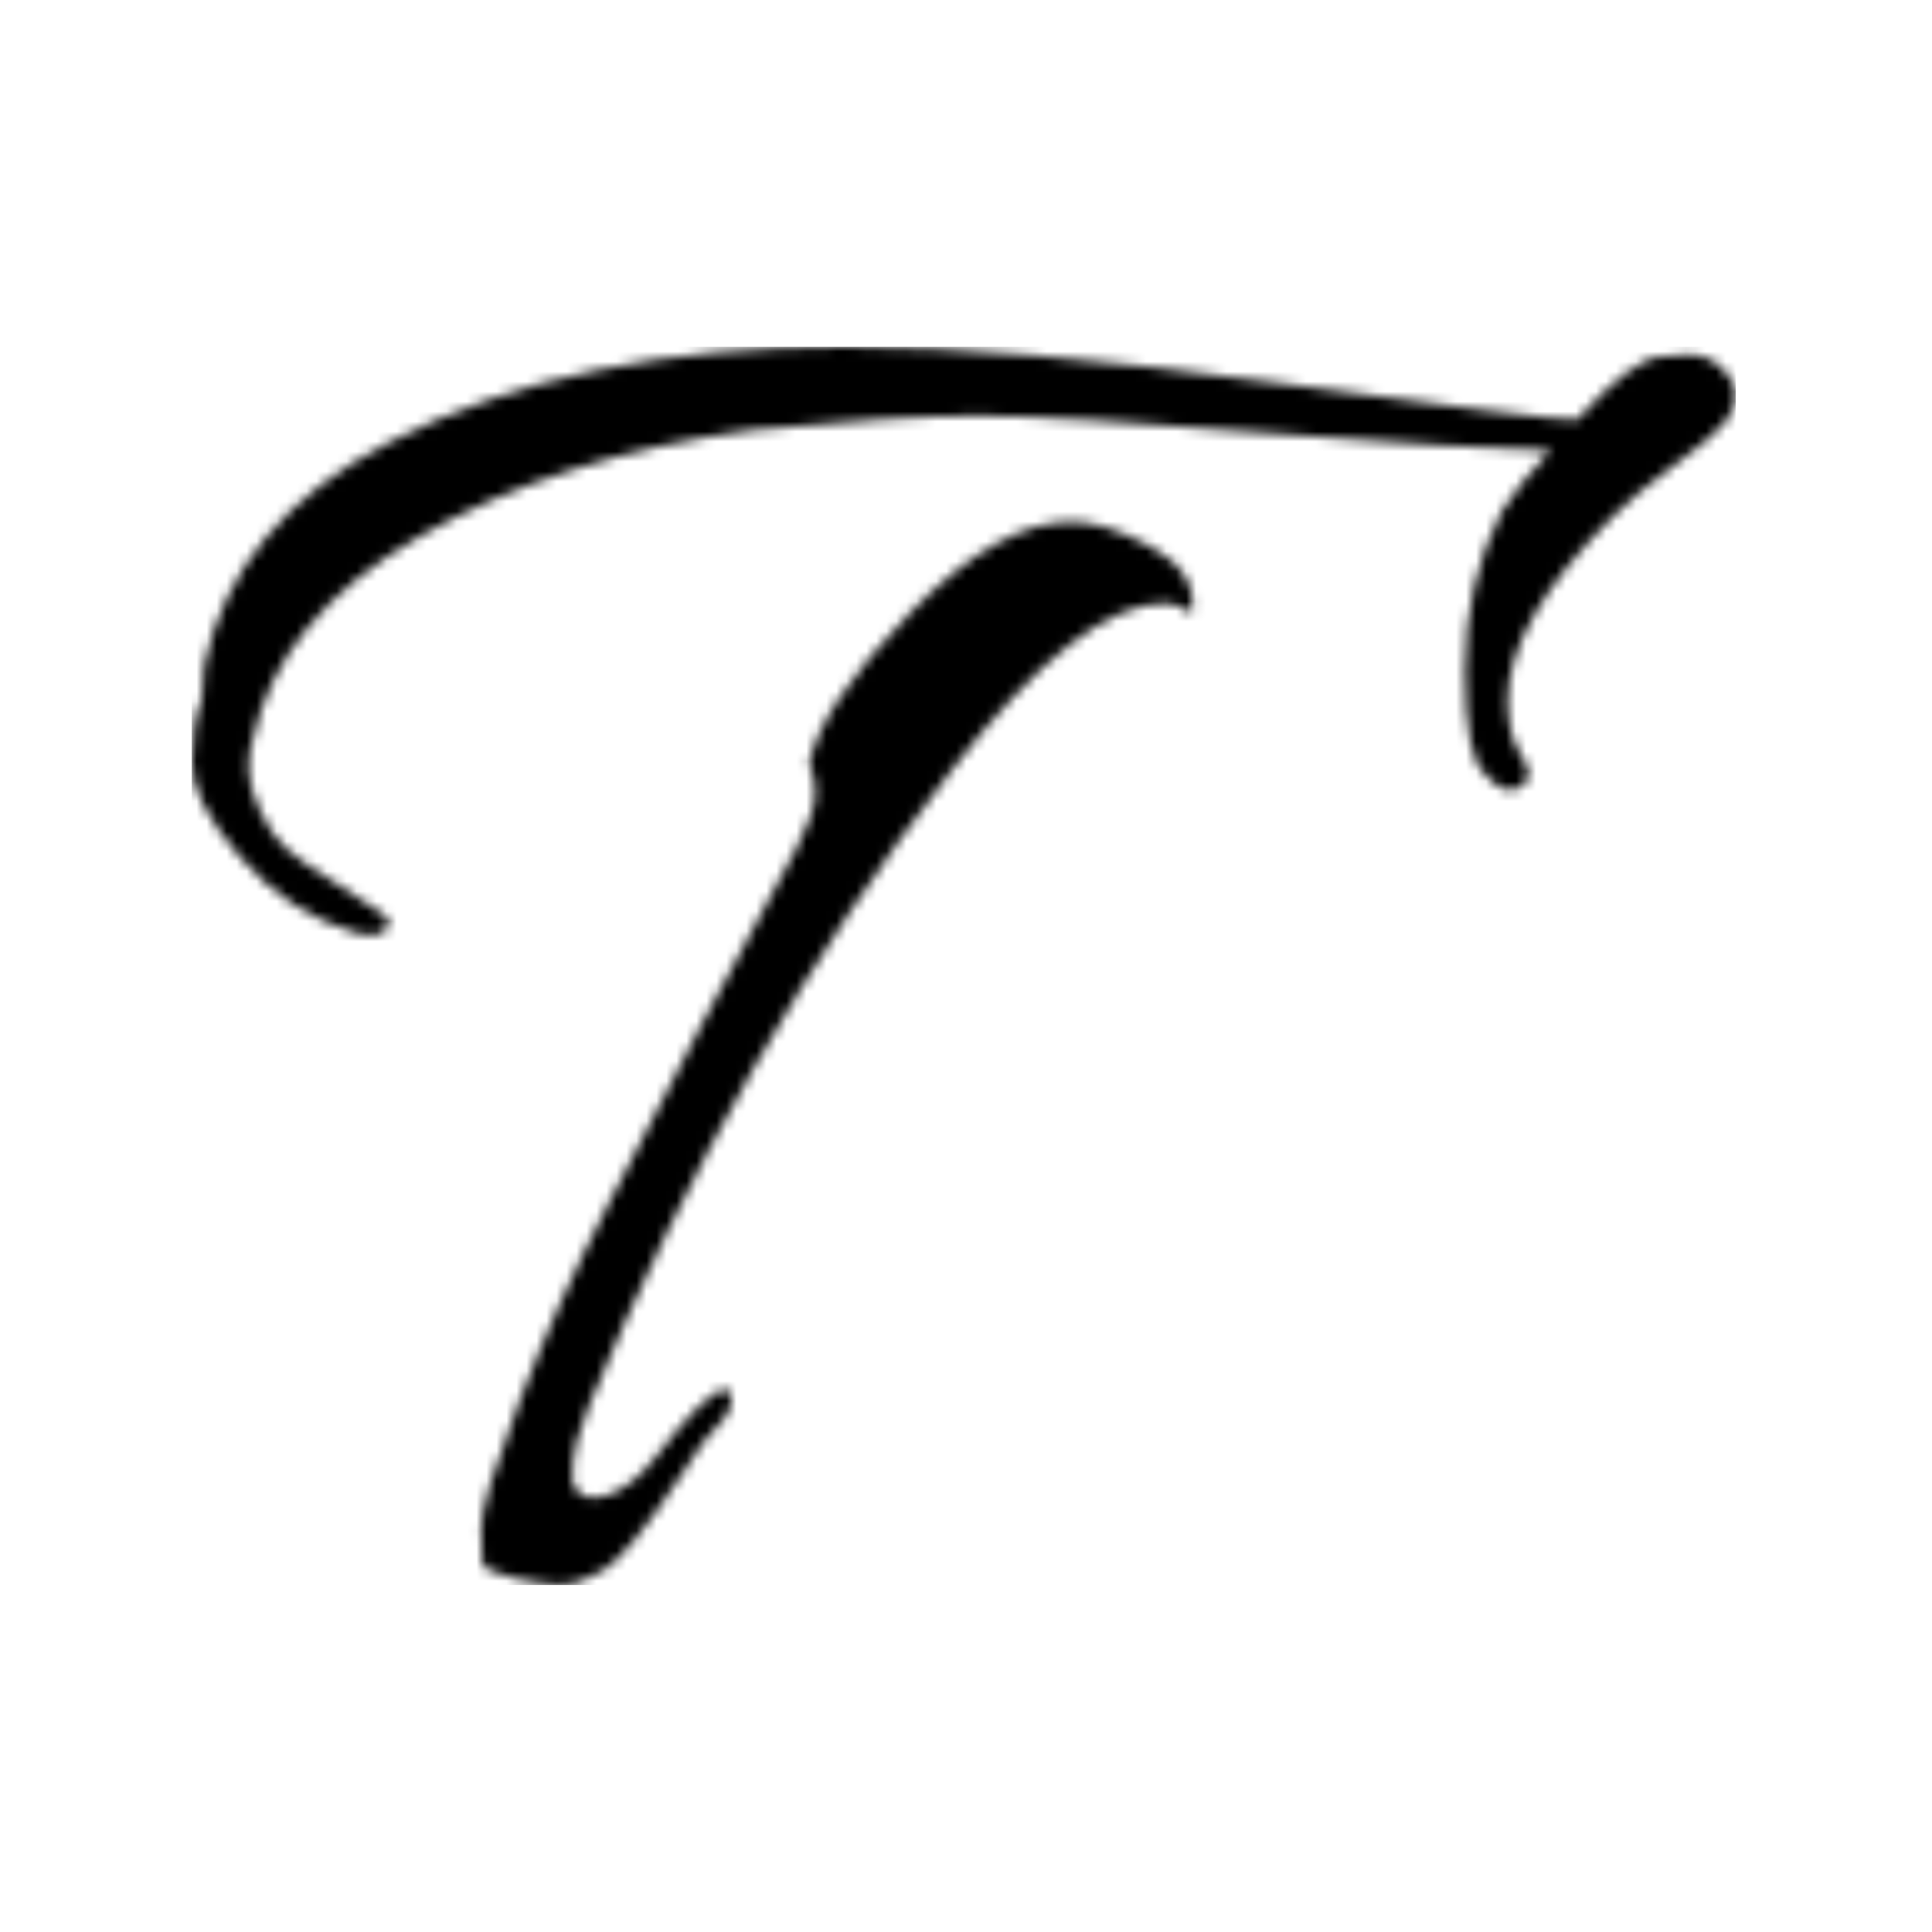 <svg xmlns="http://www.w3.org/2000/svg" version="1.1" xmlns:xlink="http://www.w3.org/1999/xlink" xmlns:svgjs="http://svgjs.dev/svgjs" width="128" height="128" viewBox="0 0 128 128"><g transform="matrix(0.805,0,0,0.805,12.334,22.936)"><svg viewBox="0 0 155 124" data-background-color="#ffffff" preserveAspectRatio="xMidYMid meet" height="102" width="128" xmlns="http://www.w3.org/2000/svg" xmlns:xlink="http://www.w3.org/1999/xlink"><g id="tight-bounds" transform="matrix(1,0,0,1,0.25,0.037)"><svg viewBox="0 0 154.5 123.926" height="123.926" width="154.5"><g><svg viewBox="0 0 154.5 123.926" height="123.926" width="154.5"><g><svg viewBox="0 0 154.5 123.926" height="123.926" width="154.5"><g id="textblocktransform"><svg viewBox="0 0 154.5 123.926" height="123.926" width="154.5" id="textblock"><g><svg viewBox="0 0 154.5 123.926" height="123.926" width="154.5"><g transform="matrix(1,0,0,1,0,0)"><svg width="154.5" viewBox="0.45 -28.5 37.9 30.4" height="123.926" data-palette-color="url(#d6bc1c09-9878-45e3-886a-afa474896295)"></svg></g></svg></g></svg></g></svg></g></svg></g><defs></defs><mask id="9f1d6610-5747-4ffb-acf6-5dfc31cddf63"><g id="SvgjsG3369"><svg viewBox="0 0 154.5 123.926" height="123.926" width="154.5"><g><svg viewBox="0 0 154.5 123.926" height="123.926" width="154.5"><g><svg viewBox="0 0 154.5 123.926" height="123.926" width="154.5"><g id="SvgjsG3368"><svg viewBox="0 0 154.5 123.926" height="123.926" width="154.5" id="SvgjsSvg3367"><g><svg viewBox="0 0 154.5 123.926" height="123.926" width="154.5"><g transform="matrix(1,0,0,1,0,0)"><svg width="154.5" viewBox="0.45 -28.5 37.9 30.4" height="123.926" data-palette-color="url(#d6bc1c09-9878-45e3-886a-afa474896295)"><path d="M13.55-2.9L13.55-2.9Q13.7-2.9 13.7-2.6 13.7-2.3 13-1.6L13-1.6 12.5-0.85Q11.15 1.2 10.53 1.55 9.9 1.9 9.53 1.9 9.15 1.9 8.38 1.73 7.6 1.55 7.58 1.35 7.55 1.15 7.55 0.5 7.55-0.15 8.5-2.63 9.45-5.1 10.7-7.5L10.7-7.5Q13-12 15.3-16.2L15.3-16.2Q15.75-17.05 15.75-17.53 15.75-18 15.6-18.25L15.6-18.25Q15.9-19.7 18.07-21.95 20.25-24.2 22.05-24.2L22.05-24.2Q22.85-24.2 24-23.58 25.15-22.95 25-21.95L25-21.95Q24.65-22.2 24.35-22.2L24.35-22.2Q22.25-22.2 19.1-18.1L19.1-18.1Q13.85-11.3 10.2-2.5L10.2-2.5Q9.8-1.45 9.8-1.07 9.8-0.7 9.8-0.6L9.8-0.6Q10-0.1 10.63-0.3 11.25-0.5 11.8-1.2L11.8-1.2Q13.1-2.9 13.55-2.9ZM32.6-24.45L32.6-24.45Q33-25.1 33.8-25.95L33.8-25.95Q31.6-26 27.2-26.35L27.2-26.35Q21.75-26.8 19.75-26.8 17.75-26.8 14.2-26.45L14.2-26.45Q9.45-25.8 6.03-23.83 2.6-21.85 1.95-18.85L1.95-18.85Q1.85-18.55 1.85-18.13 1.85-17.7 2.13-17.1 2.4-16.5 2.8-16.15 3.2-15.8 4.03-15.3 4.85-14.8 5.13-14.58 5.4-14.35 5.23-14.2 5.05-14.05 4.88-14.05 4.7-14.05 4.5-14.1L4.5-14.1Q2.8-14.6 1.63-15.98 0.45-17.35 0.45-18.28 0.45-19.2 0.7-19.85L0.7-19.85Q0.7-20.4 0.75-20.65L0.75-20.65Q1.5-24.2 5.3-26.15L5.3-26.15Q9.85-28.5 16.5-28.5L16.5-28.5Q20.55-28.5 27.13-27.6 33.7-26.7 34.45-26.7L34.45-26.7Q35.8-28.2 36.5-28.25L36.5-28.25Q36.75-28.3 37.2-28.3 37.65-28.3 38-27.98 38.35-27.65 38.35-27.3 38.35-26.95 38.05-26.6 37.75-26.25 36.83-25.58 35.9-24.9 35.35-24.35L35.35-24.35Q32.75-21.75 32.75-19.8L32.75-19.8Q32.75-18.95 33.1-18.43 33.45-17.9 33.05-17.68 32.65-17.45 32.2-18L32.2-18Q31.7-18.4 31.7-20.55 31.7-22.7 32.6-24.45Z" opacity="1" transform="matrix(1,0,0,1,0,0)" fill="white" class="wordmark-text-0" id="SvgjsPath3366"></path></svg></g></svg></g></svg></g></svg></g></svg></g><defs><mask></mask></defs></svg><rect width="154.5" height="123.926" fill="black" stroke="none" visibility="hidden"></rect></g></mask><linearGradient x1="0.054" x2="0.941" y1="0.5" y2="0.5" id="d6bc1c09-9878-45e3-886a-afa474896295"><stop stop-color="#0f3054" offset="0"></stop><stop stop-color="#3b8dcb" offset="0.498"></stop><stop stop-color="#0f3054" offset="1"></stop></linearGradient><rect width="154.5" height="123.926" fill="#000000" mask="url(#9f1d6610-5747-4ffb-acf6-5dfc31cddf63)" data-fill-palette-color="primary"></rect></svg><rect width="154.5" height="123.926" fill="none" stroke="none" visibility="hidden"></rect></g></svg></g></svg>